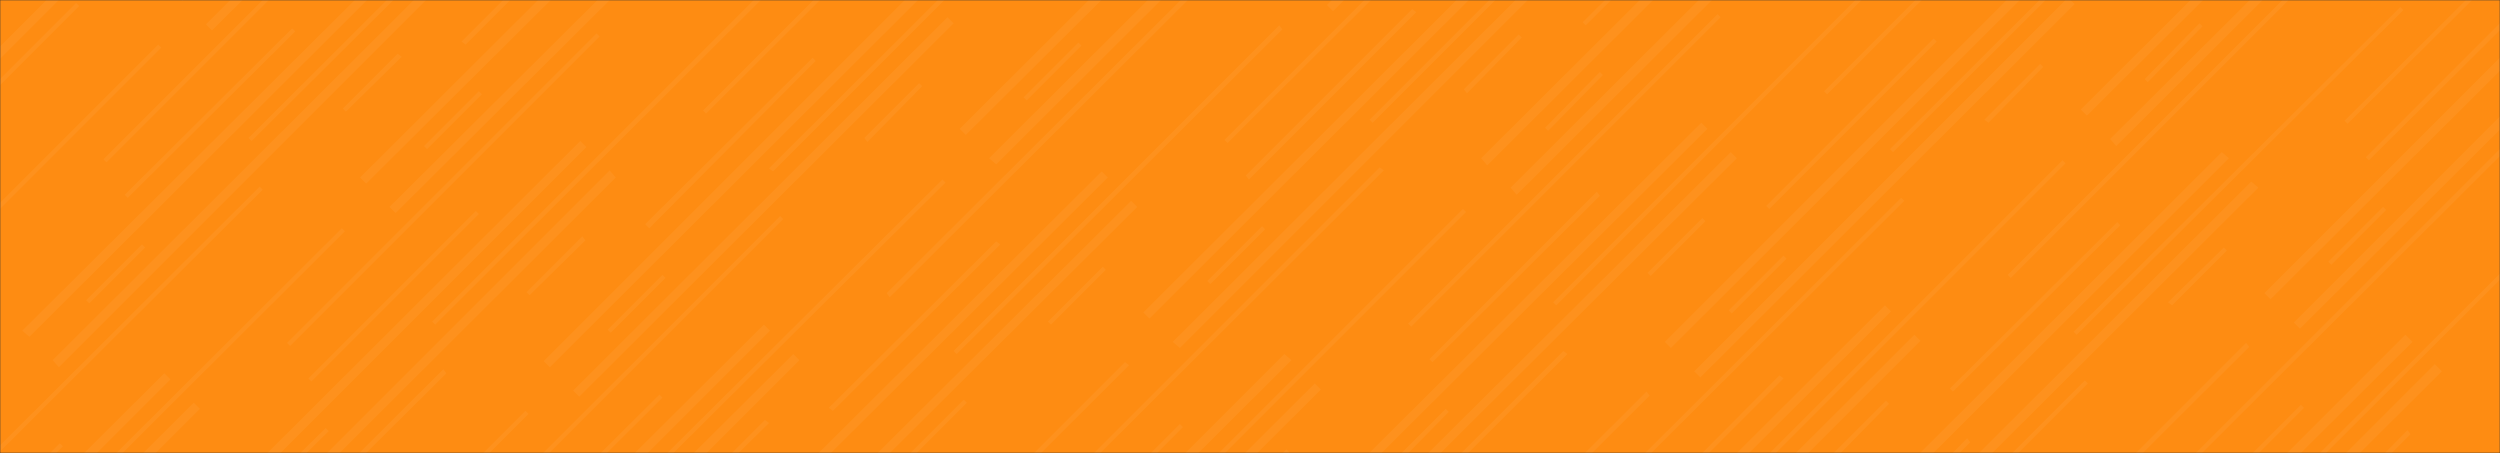 <svg width="1170" height="212" viewBox="0 0 1170 212" fill="none" xmlns="http://www.w3.org/2000/svg">
<rect x="0" y="0" width="1170" height="212" fill="#333333" stroke="none"/>
<mask id="mask0_1158_5217" style="mask-type:alpha" maskUnits="userSpaceOnUse" x="0" y="0" width="1170" height="212">
<rect width="1170" height="212" fill="#FE8C12"/>
</mask>
<g mask="url(#mask0_1158_5217)">
<rect width="1170" height="212" fill="#FE8C12"/>
<g opacity="0.05">
<path d="M964.761 345.166L1139.49 170.44L1142.81 173.764L967.61 348.015L964.761 345.166Z" fill="white"/>
<path d="M951.013 331.395L1125.74 156.669L1129.06 159.992L953.862 334.244L951.013 331.395Z" fill="white"/>
<path d="M1177.01 121.056L1056.41 241.181L1057.83 242.605L1177.01 123.905L1177.01 121.056Z" fill="white"/>
<path d="M1101.05 227.416L1126.69 201.301L1128.11 203.201L1102.47 228.84L1101.05 227.416Z" fill="white"/>
<path d="M998.478 267.772L1076.82 189.43L1078.24 190.855L999.903 269.197L998.478 267.772Z" fill="white"/>
<path d="M1177.01 47.462L1073.5 150.969L1076.35 153.818L1177.01 53.635L1177.01 47.462Z" fill="white"/>
<path d="M1177.01 19.928L1059.73 137.203L1062.58 140.052L1177.01 26.1L1177.01 19.928Z" fill="white"/>
<path d="M1089.64 122.481L1115.28 96.841L1116.71 98.266L1091.07 123.905L1089.64 122.481Z" fill="white"/>
<path d="M1177.01 3.785L1107.21 73.581L1108.64 75.005L1177.01 7.108L1177.01 3.785Z" fill="white"/>
<path d="M1025.55 214.12L1170.37 69.305L1171.79 71.205L1026.98 215.544L1025.55 214.12Z" fill="white"/>
<path d="M898.768 312.876L1051.18 160.465L1052.6 162.364L900.193 314.3L898.768 312.876Z" fill="white"/>
<path d="M1177.01 -22.803L1097.24 56.489L1098.66 57.913L1177.01 -19.954L1177.01 -22.803Z" fill="white"/>
<path d="M878.843 259.225L1053.57 84.974L1056.89 87.822L881.691 262.549L878.843 259.225Z" fill="white"/>
<path d="M865.072 245.454L1039.8 71.202L1043.12 74.051L867.92 248.778L865.072 245.454Z" fill="white"/>
<path d="M970.464 155.245L1123.35 3.309L1124.77 4.733L971.888 156.669L970.464 155.245Z" fill="white"/>
<path d="M1014.63 141.474L1040.75 115.835L1042.17 117.259L1016.53 142.898L1014.63 141.474Z" fill="white"/>
<path d="M894.97 231.212L920.609 205.098L922.034 206.997L896.394 232.636L894.97 231.212Z" fill="white"/>
<path d="M912.537 181.831L990.879 103.964L992.303 105.388L913.961 183.255L912.537 181.831Z" fill="white"/>
<path d="M830.879 322.851L975.693 178.037L977.118 179.461L832.304 324.275L830.879 322.851Z" fill="white"/>
<path d="M987.551 65.034L1162.75 -109.218L1165.6 -106.369L990.399 68.357L987.551 65.034Z" fill="white"/>
<path d="M973.803 51.262L1148.53 -122.99L1151.85 -120.141L976.651 54.111L973.803 51.262Z" fill="white"/>
<path d="M1003.7 37.02L1029.34 10.906L1030.76 12.331L1005.13 38.445L1003.7 37.02Z" fill="white"/>
<path d="M939.611 128.653L1084.42 -16.161L1085.85 -14.736L941.035 130.078L939.611 128.653Z" fill="white"/>
<path d="M720.73 331.395L895.931 156.669L898.78 159.518L724.054 334.244L720.73 331.395Z" fill="white"/>
<path d="M706.959 317.624L882.16 142.898L885.009 145.746L709.808 320.473L706.959 317.624Z" fill="white"/>
<path d="M812.827 227.416L965.238 75.005L966.662 76.429L814.251 228.84L812.827 227.416Z" fill="white"/>
<path d="M856.995 213.17L882.635 187.53L884.059 188.955L858.42 215.069L856.995 213.17Z" fill="white"/>
<path d="M754.911 254.001L832.779 175.659L834.678 177.084L756.336 255.426L754.911 254.001Z" fill="white"/>
<path d="M792.901 173.764L967.628 -0.962L970.951 1.887L795.75 176.613L792.901 173.764Z" fill="white"/>
<path d="M779.13 159.993L953.857 -14.733L957.18 -11.885L781.979 162.842L779.13 159.993Z" fill="white"/>
<path d="M884.523 69.778L1037.41 -82.632L1038.83 -81.208L885.947 71.203L884.523 69.778Z" fill="white"/>
<path d="M928.691 56.013L954.805 29.899L956.229 31.324L930.59 57.438L928.691 56.013Z" fill="white"/>
<path d="M809.029 145.276L834.668 119.637L836.092 121.061L810.453 146.7L809.029 145.276Z" fill="white"/>
<path d="M826.595 96.37L904.937 18.028L906.361 19.453L828.019 97.794L826.595 96.37Z" fill="white"/>
<path d="M744.938 236.909L889.752 92.57L891.176 93.994L746.362 238.334L744.938 236.909Z" fill="white"/>
<path d="M617.703 335.671L770.588 183.26L772.013 185.159L619.602 337.095L617.703 335.671Z" fill="white"/>
<path d="M853.669 42.717L998.483 -102.097L999.907 -100.197L855.093 44.142L853.669 42.717Z" fill="white"/>
<path d="M634.789 245.459L809.99 71.208L812.839 74.056L637.638 248.308L634.789 245.459Z" fill="white"/>
<path d="M621.018 231.688L796.219 57.437L799.068 60.285L623.867 234.537L621.018 231.688Z" fill="white"/>
<path d="M726.886 141.474L879.296 -10.937L880.721 -9.513L728.31 142.898L726.886 141.474Z" fill="white"/>
<path d="M771.054 127.709L796.693 102.069L798.117 103.494L772.478 129.133L771.054 127.709Z" fill="white"/>
<path d="M650.939 216.966L676.579 191.327L678.003 192.751L652.364 218.865L650.939 216.966Z" fill="white"/>
<path d="M668.97 168.065L747.312 89.723L748.736 91.623L670.394 169.49L668.97 168.065Z" fill="white"/>
<path d="M586.838 309.08L731.652 164.266L733.551 165.69L588.262 310.504L586.838 309.08Z" fill="white"/>
<path d="M706.959 87.823L881.686 -86.428L885.009 -83.58L709.808 91.147L706.959 87.823Z" fill="white"/>
<path d="M693.188 74.052L867.915 -100.2L871.238 -97.351L696.037 77.376L693.188 74.052Z" fill="white"/>
<path d="M723.087 59.809L748.726 33.696L750.15 35.12L724.511 61.234L723.087 59.809Z" fill="white"/>
<path d="M740.677 10.429L819.019 -67.439L820.443 -66.014L742.101 11.853L740.677 10.429Z" fill="white"/>
<path d="M658.996 151.449L803.81 6.635L805.235 8.059L660.421 152.873L658.996 151.449Z" fill="white"/>
<path d="M440.117 354.185L615.318 179.458L618.166 182.307L442.965 357.033L440.117 354.185Z" fill="white"/>
<path d="M426.345 340.419L601.071 165.693L604.395 168.542L429.194 343.268L426.345 340.419Z" fill="white"/>
<path d="M532.236 250.205L684.646 97.794L686.071 99.218L533.66 251.629L532.236 250.205Z" fill="white"/>
<path d="M576.381 235.959L602.02 210.32L603.445 211.744L577.806 237.858L576.381 235.959Z" fill="white"/>
<path d="M473.834 276.791L552.176 198.449L553.6 199.873L475.733 278.215L473.834 276.791Z" fill="white"/>
<path d="M548.847 159.993L724.049 -14.733L726.897 -11.885L552.171 162.842L548.847 159.993Z" fill="white"/>
<path d="M535.076 146.222L710.278 -28.504L713.126 -25.655L537.925 149.071L535.076 146.222Z" fill="white"/>
<path d="M640.967 56.013L793.378 -96.397L794.802 -94.973L642.391 57.438L640.967 56.013Z" fill="white"/>
<path d="M685.112 41.767L710.751 16.128L712.176 17.552L686.537 43.666L685.112 41.767Z" fill="white"/>
<path d="M564.998 131.505L590.637 105.866L592.062 107.29L566.422 132.929L564.998 131.505Z" fill="white"/>
<path d="M583.029 82.124L660.896 4.257L662.795 5.681L584.453 84.023L583.029 82.124Z" fill="white"/>
<path d="M500.896 223.144L645.71 78.33L647.609 79.754L502.321 224.568L500.896 223.144Z" fill="white"/>
<path d="M374.112 321.9L526.523 169.489L528.422 170.914L375.537 323.324L374.112 321.9Z" fill="white"/>
<path d="M799.068 -169.521L798.118 -169.996L793.845 -169.996L621.018 2.356L623.867 5.205L799.068 -169.521Z" fill="white"/>
<path d="M573.055 65.507L717.869 -79.307L719.293 -77.408L574.479 66.931L573.055 65.507Z" fill="white"/>
<path d="M354.175 268.249L529.376 93.997L532.225 96.846L357.023 271.098L354.175 268.249Z" fill="white"/>
<path d="M340.404 254.478L515.605 80.226L518.454 83.075L343.252 257.327L340.404 254.478Z" fill="white"/>
<path d="M446.294 164.263L598.705 11.853L600.129 13.752L447.719 165.688L446.294 164.263Z" fill="white"/>
<path d="M490.439 150.498L516.079 124.859L517.503 126.283L491.864 151.922L490.439 150.498Z" fill="white"/>
<path d="M387.881 190.855L466.223 112.988L468.122 114.412L389.78 192.279L387.881 190.855Z" fill="white"/>
<path d="M306.235 331.869L451.049 187.055L452.473 188.479L307.659 333.293L306.235 331.869Z" fill="white"/>
<path d="M462.906 74.052L638.107 -100.675L640.956 -97.351L466.229 76.9L462.906 74.052Z" fill="white"/>
<path d="M449.135 60.286L624.336 -114.44L627.185 -111.117L451.983 63.135L449.135 60.286Z" fill="white"/>
<path d="M479.057 45.563L504.696 19.924L506.12 21.349L480.481 46.988L479.057 45.563Z" fill="white"/>
<path d="M414.955 137.203L559.769 -7.137L561.668 -5.712L416.379 139.102L414.955 137.203Z" fill="white"/>
<path d="M196.063 339.945L371.264 165.693L374.113 168.542L199.386 343.268L196.063 339.945Z" fill="white"/>
<path d="M182.291 326.173L357.493 151.922L360.341 154.771L185.615 329.497L182.291 326.173Z" fill="white"/>
<path d="M288.171 235.959L441.057 84.023L442.481 85.447L289.595 237.383L288.171 235.959Z" fill="white"/>
<path d="M332.339 222.193L357.979 196.554L359.878 197.978L333.764 223.618L332.339 222.193Z" fill="white"/>
<path d="M230.267 262.55L308.609 184.683L310.033 186.107L231.691 263.975L230.267 262.55Z" fill="white"/>
<path d="M268.233 182.783L443.434 8.056L446.283 10.905L271.082 185.631L268.233 182.783Z" fill="white"/>
<path d="M254.462 169.011L429.189 -5.715L432.512 -2.866L257.311 171.86L254.462 169.011Z" fill="white"/>
<path d="M359.878 78.803L512.764 -73.608L514.188 -72.184L361.777 80.227L359.878 78.803Z" fill="white"/>
<path d="M404.498 64.557L430.137 38.918L431.562 40.342L405.922 66.456L404.498 64.557Z" fill="white"/>
<path d="M284.384 154.294L310.023 128.655L311.447 130.08L285.808 155.719L284.384 154.294Z" fill="white"/>
<path d="M301.95 104.914L380.292 27.047L381.717 28.471L303.85 106.813L301.95 104.914Z" fill="white"/>
<path d="M220.293 245.933L365.107 101.119L366.532 102.544L221.718 247.358L220.293 245.933Z" fill="white"/>
<path d="M93.51 344.69L245.92 192.279L247.345 193.703L94.934 346.114L93.51 344.69Z" fill="white"/>
<path d="M329.013 51.736L473.827 -93.078L475.726 -91.654L330.437 53.16L329.013 51.736Z" fill="white"/>
<path d="M110.596 254.478L285.322 79.751L288.171 83.075L113.444 257.327L110.596 254.478Z" fill="white"/>
<path d="M96.373 240.707L271.575 65.981L274.423 68.829L99.697 243.556L96.373 240.707Z" fill="white"/>
<path d="M202.253 150.498L354.663 -1.913L356.562 -0.488L203.677 151.922L202.253 150.498Z" fill="white"/>
<path d="M246.398 136.727L272.512 110.613L273.936 112.512L247.822 138.151L246.398 136.727Z" fill="white"/>
<path d="M126.284 225.99L152.398 200.35L153.822 201.775L127.708 227.414L126.284 225.99Z" fill="white"/>
<path d="M144.325 177.084L222.667 98.742L224.091 100.166L145.749 178.508L144.325 177.084Z" fill="white"/>
<path d="M62.17 317.629L207.459 172.815L208.883 174.714L63.594 319.053L62.17 317.629Z" fill="white"/>
<path d="M182.291 96.847L357.493 -77.405L360.341 -74.556L185.14 99.696L182.291 96.847Z" fill="white"/>
<path d="M168.52 83.076L343.722 -91.651L346.57 -88.327L171.369 85.925L168.52 83.076Z" fill="white"/>
<path d="M198.442 68.359L224.082 42.719L225.506 44.144L199.867 69.783L198.442 68.359Z" fill="white"/>
<path d="M216.021 19.453L294.363 -58.889L296.262 -57.465L217.92 20.877L216.021 19.453Z" fill="white"/>
<path d="M134.351 160.467L279.165 15.653L280.59 17.077L135.776 161.891L134.351 160.467Z" fill="white"/>
<path d="M-9.985 294.838L93.522 191.331L90.673 188.482L-9.985 288.665L-9.985 294.838Z" fill="white"/>
<path d="M-9.987 267.296L79.751 177.558L76.902 174.71L-9.987 261.123L-9.987 267.296Z" fill="white"/>
<path d="M7.568 258.754L159.979 106.818L161.403 108.242L8.992 260.178L7.568 258.754Z" fill="white"/>
<path d="M-9.989 247.833L29.419 208.899L27.994 207.475L-9.989 244.984L-9.989 247.833Z" fill="white"/>
<path d="M24.677 168.537L199.404 -5.715L202.252 -2.866L27.526 171.86L24.677 168.537Z" fill="white"/>
<path d="M10.431 154.771L185.633 -19.48L188.481 -16.632L13.755 157.62L10.431 154.771Z" fill="white"/>
<path d="M116.311 64.556L268.722 -87.38L270.621 -85.955L117.736 65.981L116.311 64.556Z" fill="white"/>
<path d="M160.456 50.791L186.095 25.152L187.995 26.576L161.881 52.216L160.456 50.791Z" fill="white"/>
<path d="M40.342 140.523L66.456 114.409L67.88 115.834L41.766 141.948L40.342 140.523Z" fill="white"/>
<path d="M58.383 91.148L136.725 13.281L138.15 14.705L59.808 92.573L58.383 91.148Z" fill="white"/>
<path d="M-10.003 221.241L122.941 88.772L121.517 87.348L-10.003 218.393L-10.003 221.241Z" fill="white"/>
<path d="M96.373 11.38L271.575 -163.346L274.423 -160.497L99.222 14.229L96.373 11.38Z" fill="white"/>
<path d="M256.363 -169.995L250.191 -169.995L82.587 -2.391L85.435 0.458L256.363 -169.995Z" fill="white"/>
<path d="M48.41 74.531L193.224 -70.283L194.648 -68.859L49.834 75.956L48.41 74.531Z" fill="white"/>
<path d="M-10.002 107.763L75.461 22.299L74.037 20.875L-10.002 104.915L-10.002 107.763Z" fill="white"/>
<path d="M-9.986 37.494L116.311 -88.803L113.462 -91.652L-9.986 31.796L-9.986 37.494Z" fill="white"/>
<path d="M-9.988 9.958L102.54 -102.57L99.691 -105.419L-9.988 3.785L-9.988 9.958Z" fill="white"/>
<path d="M-9.982 49.839L37.023 2.834L35.599 1.41L-9.982 46.991L-9.982 49.839Z" fill="white"/>
</g>
</g>
</svg>
